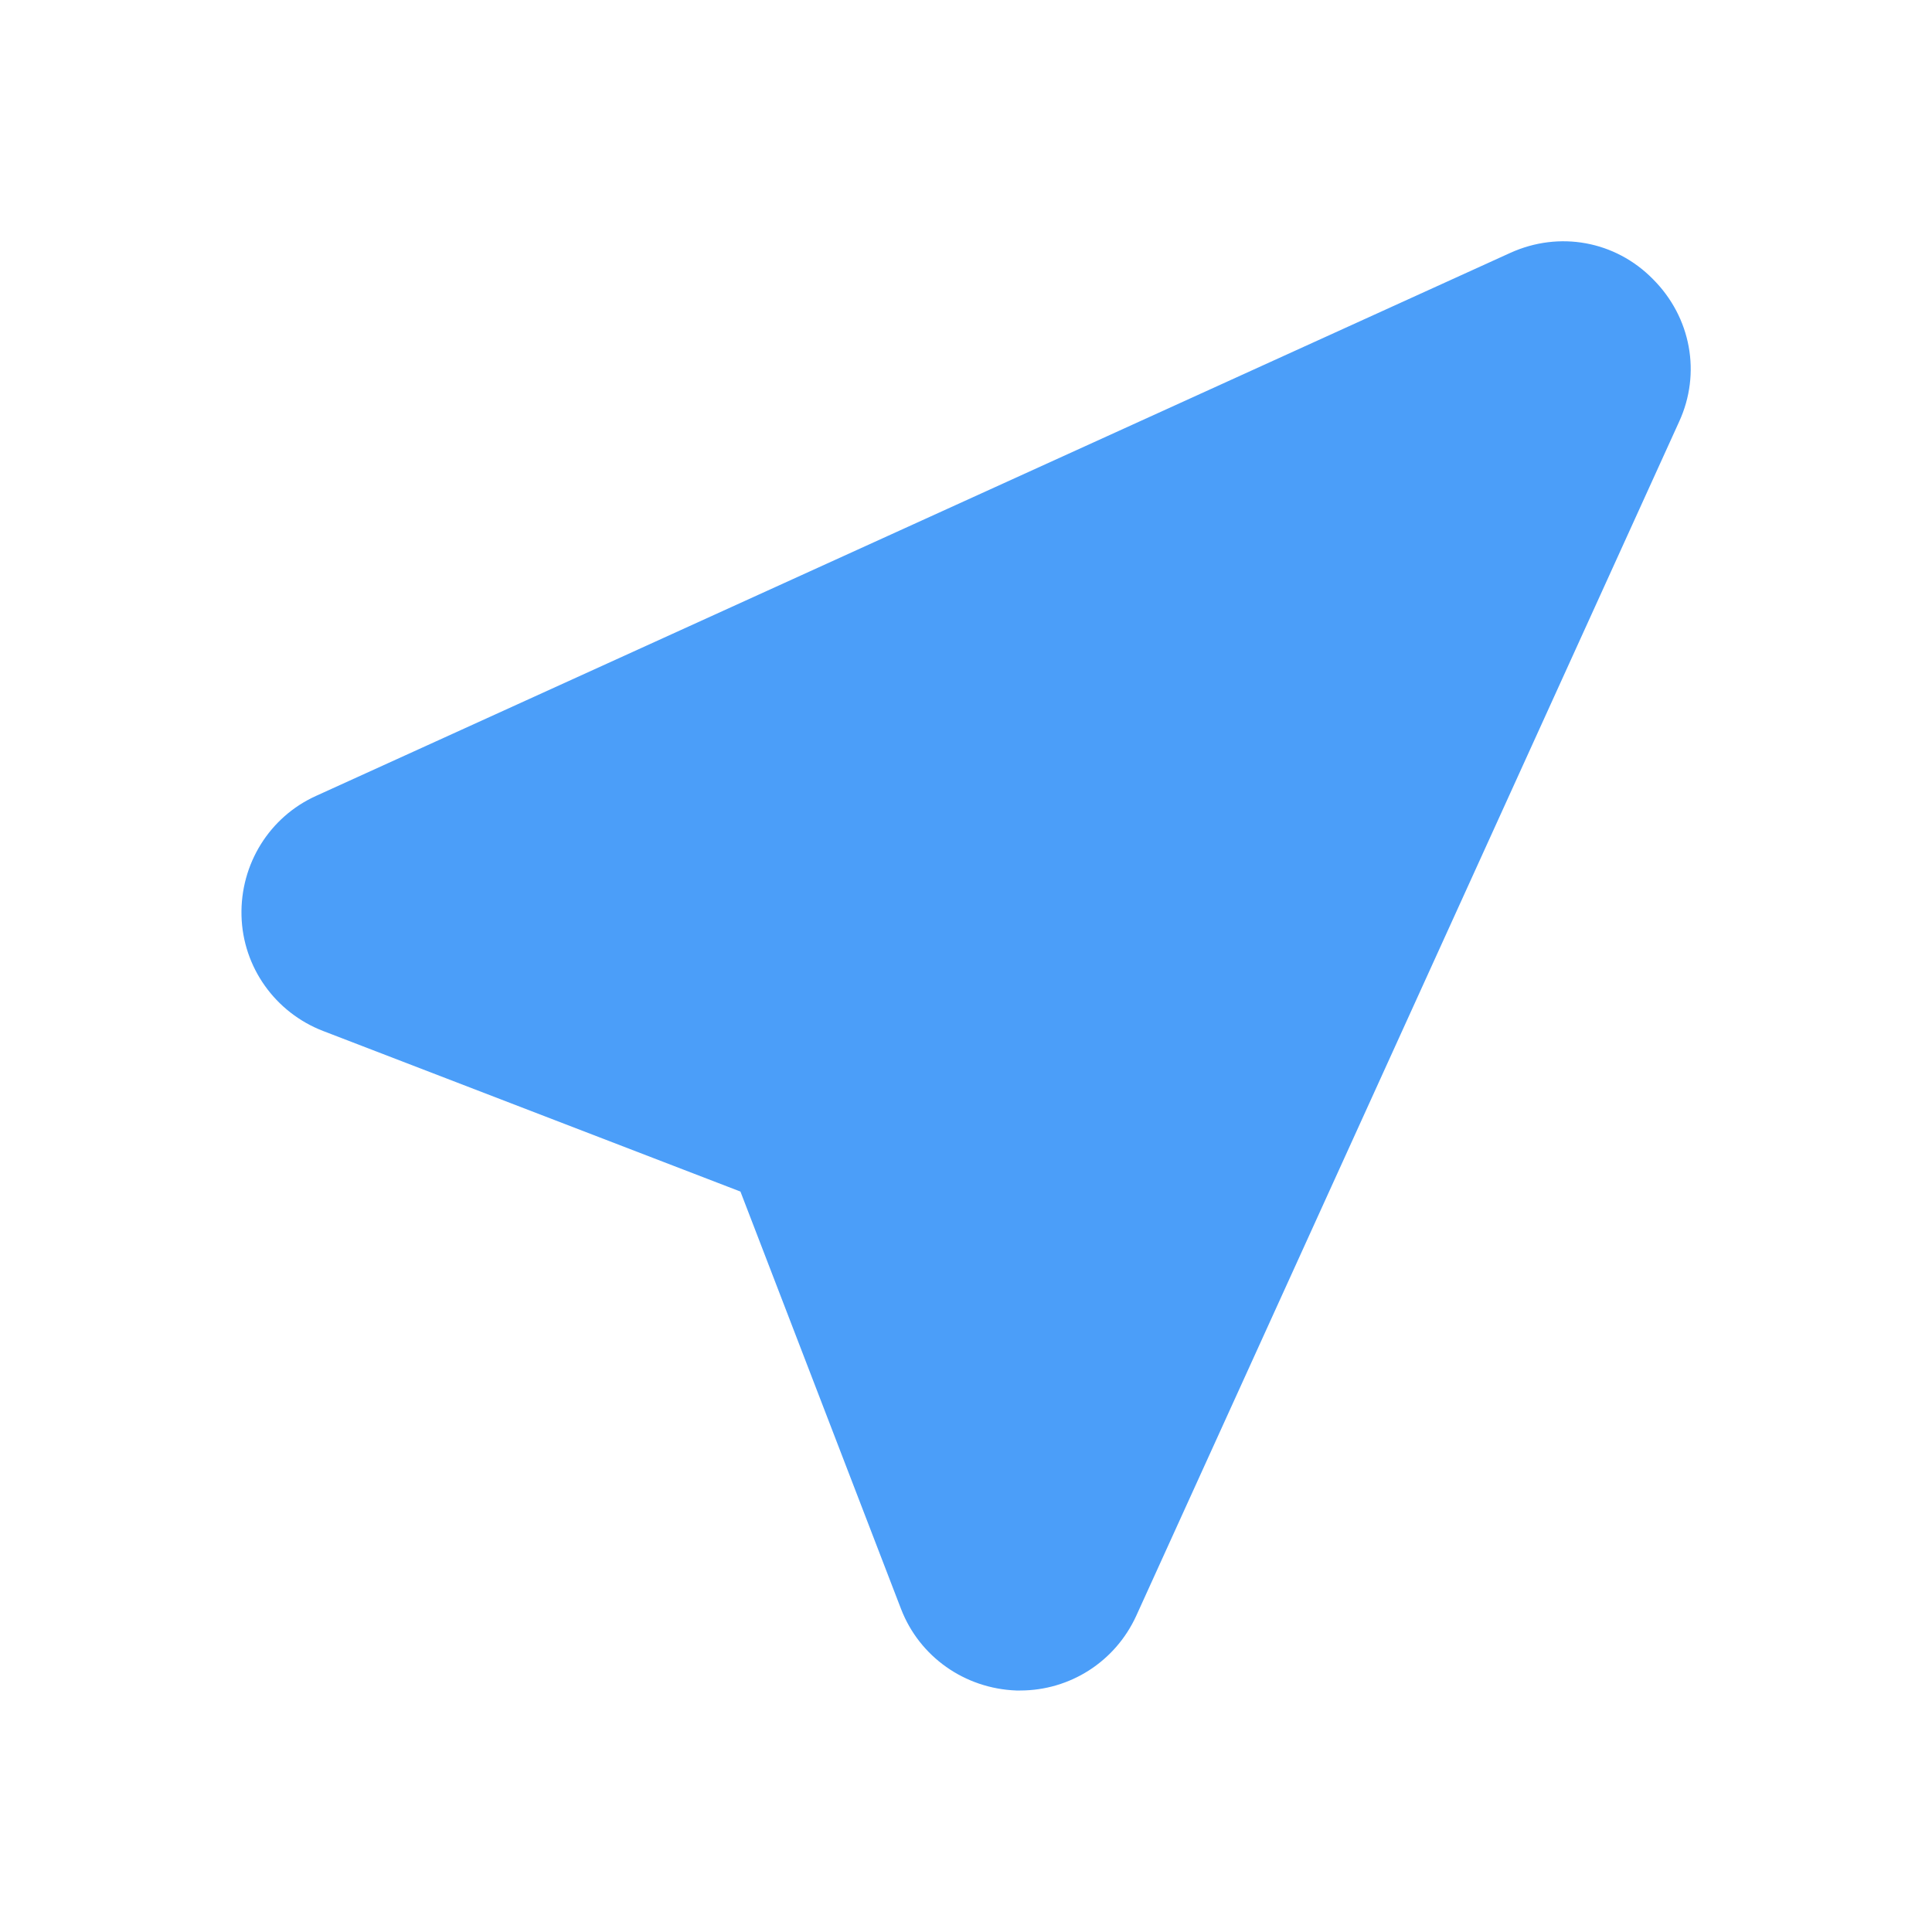 <svg width="24" height="24" viewBox="0 0 24 24" fill="none" xmlns="http://www.w3.org/2000/svg">
<g clip-path="url(#clip0_139_12602)">
<path d="M12.673 21H12.625C11.984 20.976 11.422 20.581 11.193 19.987L9.198 14.802L4.013 12.807C3.42 12.578 3.016 12.016 3 11.375C2.984 10.733 3.348 10.148 3.926 9.887L18.76 3.142C19.369 2.865 20.066 2.992 20.533 3.467C21.008 3.942 21.135 4.639 20.858 5.24L14.114 20.074C13.852 20.644 13.29 21 12.673 21Z" fill="#4B9EF9"/>
</g>
<defs>
<clipPath id="clip0_139_12602">
<rect width="18" height="18" fill="white" transform="translate(3 3)"/>
</clipPath>
</defs>
</svg>
